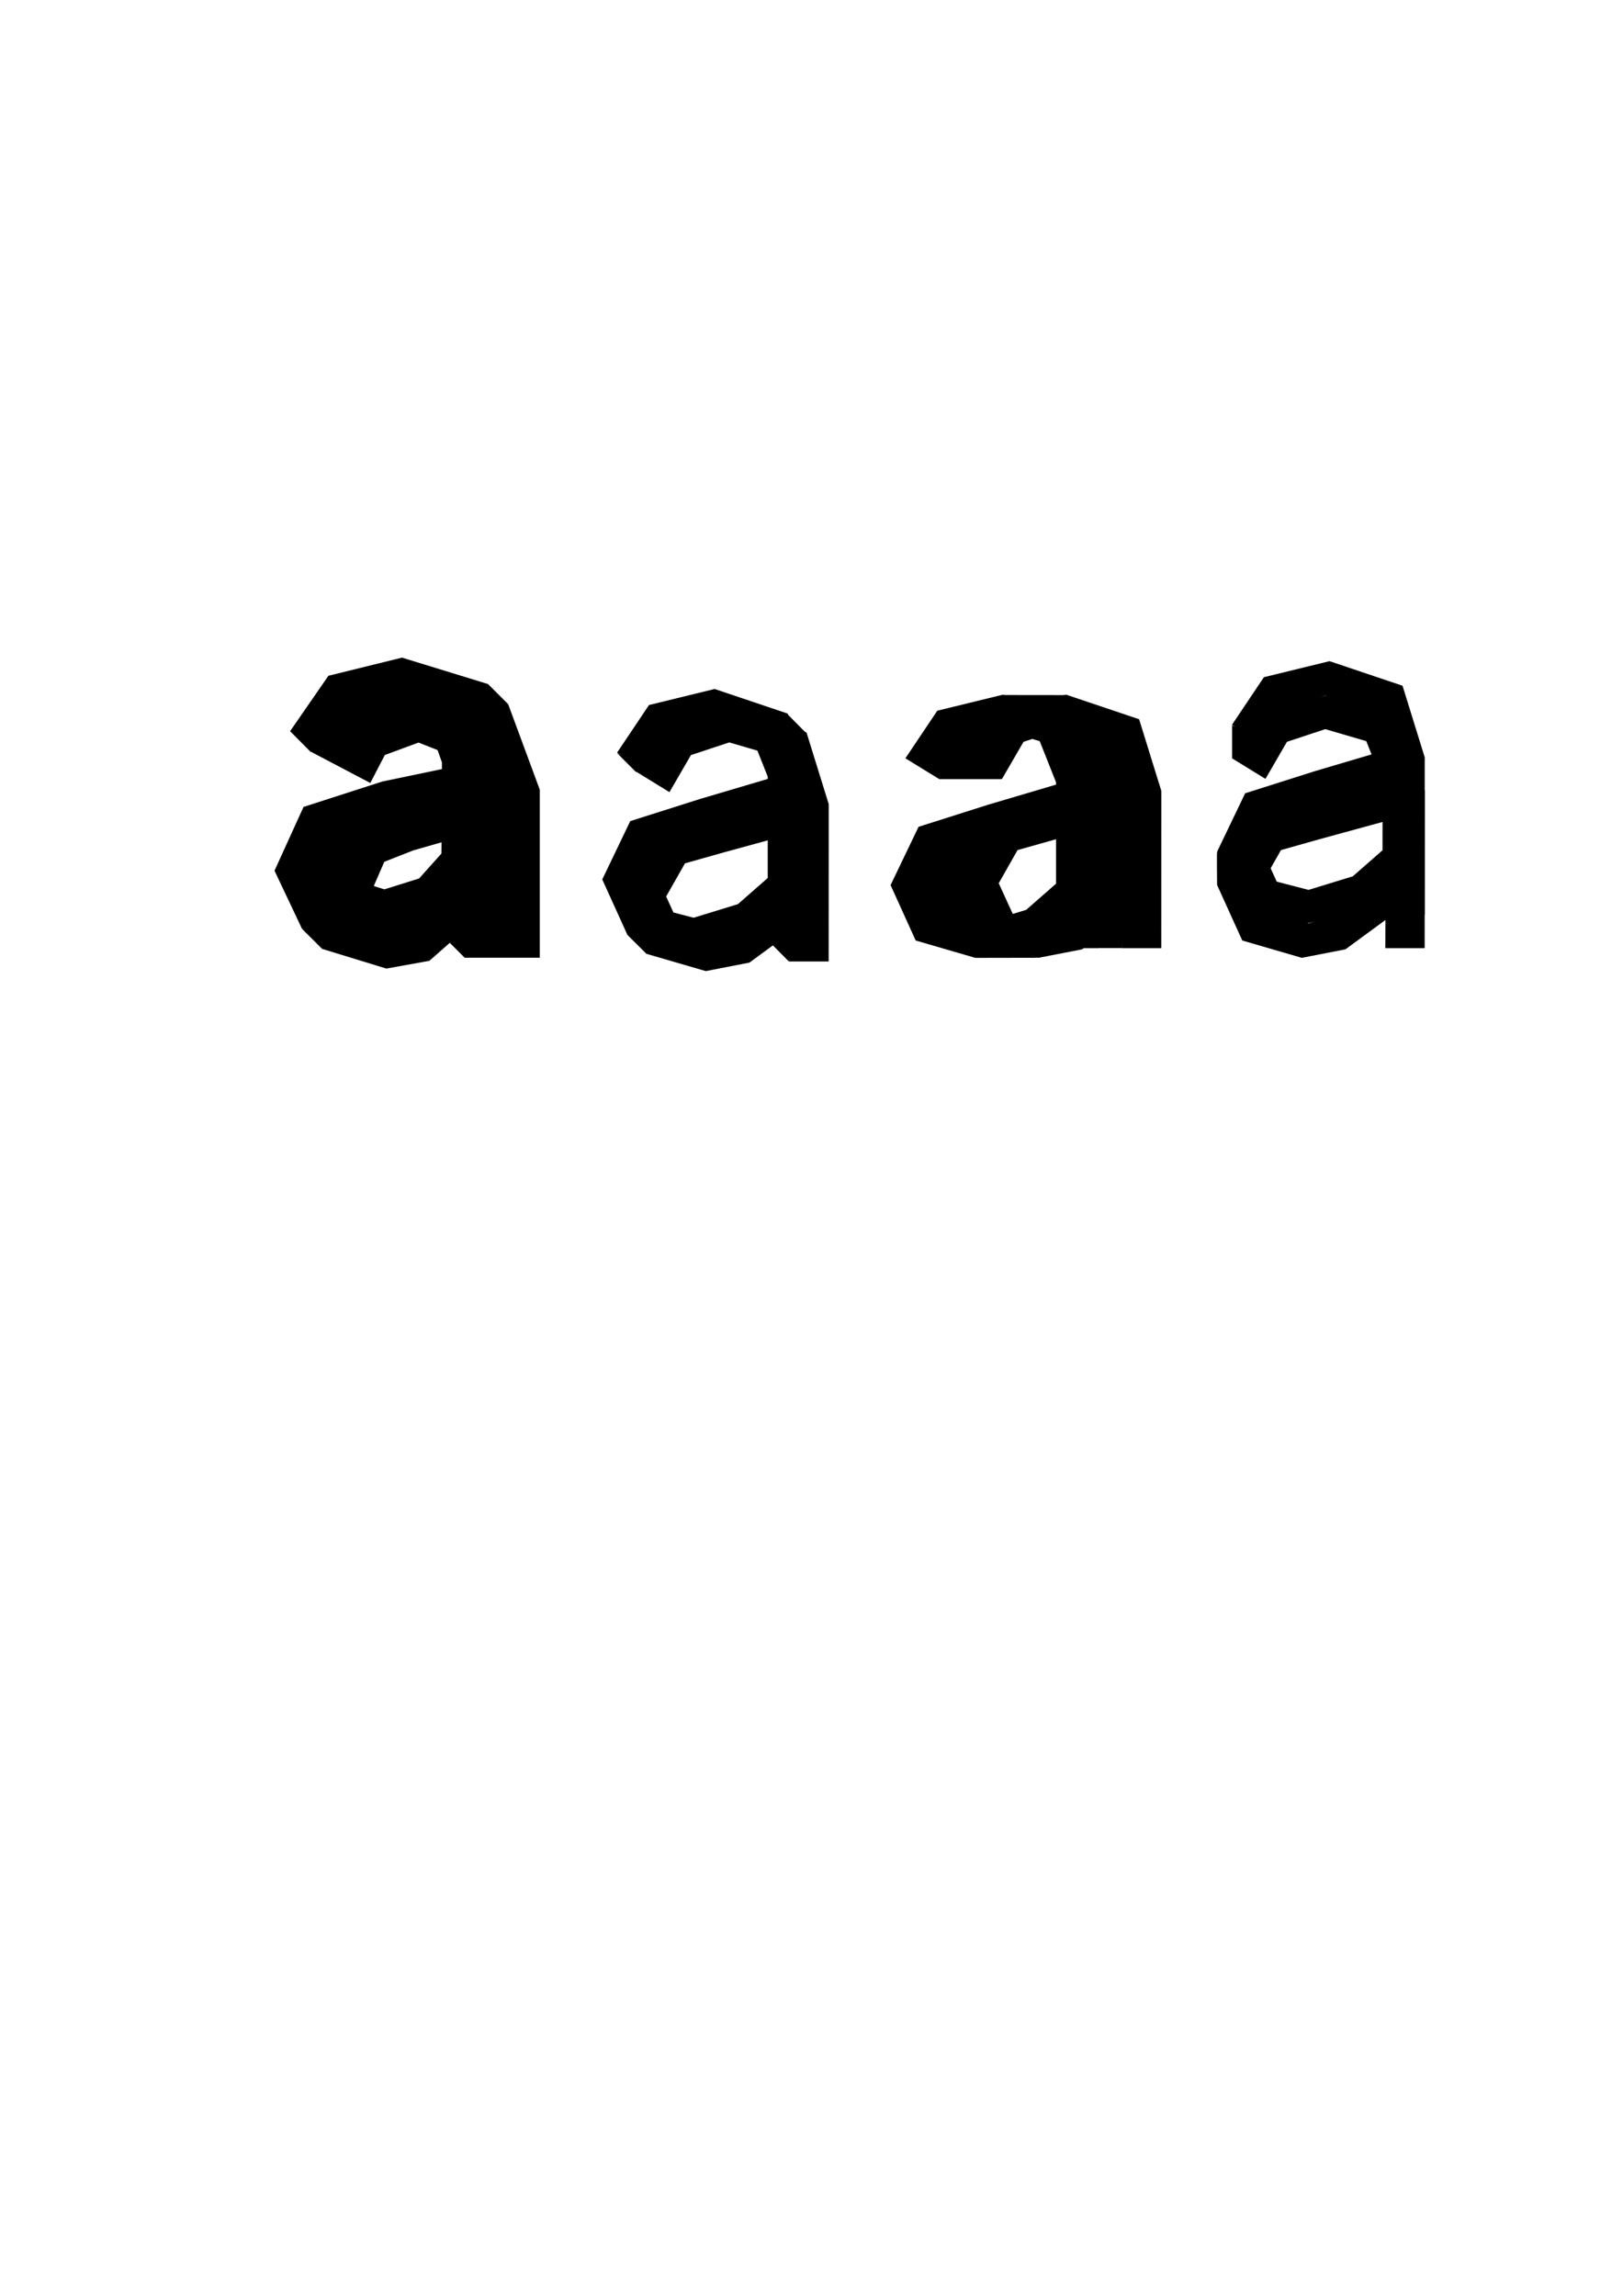 <?xml version="1.0" encoding="UTF-8" standalone="no"?>
<!-- Created with Inkscape (http://www.inkscape.org/) -->

<svg
   xmlns:dc="http://purl.org/dc/elements/1.1/"
   xmlns:cc="http://creativecommons.org/ns#"
   xmlns:rdf="http://www.w3.org/1999/02/22-rdf-syntax-ns#"
   xmlns:svg="http://www.w3.org/2000/svg"
   xmlns="http://www.w3.org/2000/svg"
   xmlns:sodipodi="http://sodipodi.sourceforge.net/DTD/sodipodi-0.dtd"
   xmlns:inkscape="http://www.inkscape.org/namespaces/inkscape"
   width="210mm"
   height="297mm"
   viewBox="0 0 744.094 1052.362"
   id="svg2"
   version="1.1"
   inkscape:version="0.91 r"
   sodipodi:docname="test-bof.svg">
  <defs
     id="defs4" />
  <sodipodi:namedview
     id="base"
     pagecolor="#ffffff"
     bordercolor="#666666"
     borderopacity="1.0"
     inkscape:pageopacity="0.0"
     inkscape:pageshadow="2"
     inkscape:zoom="0.70710678"
     inkscape:cx="-83.403853"
     inkscape:cy="817.40146"
     inkscape:document-units="px"
     inkscape:current-layer="text4346"
     showgrid="false"
     inkscape:window-width="1920"
     inkscape:window-height="1056"
     inkscape:window-x="0"
     inkscape:window-y="24"
     inkscape:window-maximized="1" />
  <g
     inkscape:label="Calque 1"
     inkscape:groupmode="layer"
     id="layer1">
    <g
       style="font-style:normal;font-weight:normal;font-size:40px;line-height:125%;font-family:Sans;letter-spacing:0px;word-spacing:0px;fill:#000000;fill-opacity:1;stroke:none;stroke-width:1px;stroke-linecap:butt;stroke-linejoin:miter;stroke-opacity:1"
       id="text4136">
      <g
         style="font-style:normal;font-weight:normal;font-size:40px;line-height:125%;font-family:Sans;letter-spacing:0px;word-spacing:0px;fill:#000000;fill-opacity:1;stroke:none;stroke-width:1px;stroke-linecap:butt;stroke-linejoin:miter;stroke-opacity:1"
         id="text4346">
        <path
           d="m 202.607,352.535 -27.327,5.703 -36.119,11.643 -13.307,29.228 12.594,26.614 29.465,9.03 19.723,-3.564 16.158,-14.257 0,12.832 34.455,0 0,-76.99 -14.495,-39.208 -39.445,-12.119 -33.742,8.317 -17.584,25.426 27.564,14.495 6.653,-12.832 15.445,-5.703 15.683,6.178 4.277,12.119 0,3.089 z m -22.337,28.039 22.337,-6.416 -0.238,17.109 -10.218,11.406 -15.921,4.99 -10.693,-3.327 -3.327,-7.604 4.752,-10.931 13.307,-5.228 z"
           style="font-style:normal;font-variant:normal;font-weight:normal;font-stretch:normal;font-size:40px;line-height:125%;font-family:'Manifont Grotesk';-inkscape-font-specification:'Manifont Grotesk, Normal';text-align:start;writing-mode:lr-tb;text-anchor:start"
           id="path4351"
           inkscape:connector-curvature="0" />
        <path
           id="path4353"
           style="font-style:normal;font-variant:normal;font-weight:normal;font-stretch:normal;font-size:40px;line-height:125%;font-family:'Manifont Grotesk';-inkscape-font-specification:'Manifont Grotesk, Normal';text-align:start;writing-mode:lr-tb;text-anchor:start"
           d="m 211.836,361.764 -27.327,5.703 -36.119,11.643 -13.307,29.228 12.594,26.614 29.465,9.03 19.723,-3.564 16.158,-14.257 0,12.832 34.455,0 0,-76.99 -14.495,-39.208 -39.445,-12.119 -33.742,8.317 -17.584,25.426 27.564,14.495 6.653,-12.832 15.445,-5.703 15.683,6.178 4.277,12.119 0,3.089 z m -22.337,28.04 22.337,-6.416 -0.238,17.109 -10.218,11.406 -15.921,4.99 -10.693,-3.327 -3.327,-7.604 4.752,-10.931 13.307,-5.228 z"
           inkscape:connector-curvature="0" />
        <path
           style="fill:#000000;fill-opacity:1;fill-rule:evenodd;stroke:none;stroke-width:1px;stroke-linecap:butt;stroke-linejoin:miter;stroke-opacity:1"
           d="m 132.979,335.143 9.321,9.392 10.078,-4.243 z"
           id="path4355"
           inkscape:connector-curvature="0"
           sodipodi:nodetypes="cccc" />
        <path
           style="font-style:normal;font-weight:normal;font-size:40px;line-height:125%;font-family:Sans;letter-spacing:0px;word-spacing:0px;fill:#000000;fill-opacity:1;fill-rule:evenodd;stroke:none;stroke-width:1px;stroke-linecap:butt;stroke-linejoin:miter;stroke-opacity:1"
           d="m 138.397,425.698 9.298,9.253 10.078,-4.243 z"
           id="path4355-7"
           inkscape:connector-curvature="0"
           sodipodi:nodetypes="cccc" />
        <path
           style="font-style:normal;font-weight:normal;font-size:40px;line-height:125%;font-family:Sans;letter-spacing:0px;word-spacing:0px;fill:#000000;fill-opacity:1;fill-rule:evenodd;stroke:none;stroke-width:1px;stroke-linecap:butt;stroke-linejoin:miter;stroke-opacity:1"
           d="m 203.772,429.737 9.251,9.253 10.078,-4.243 -8.245,-10.317 z"
           id="path4355-1"
           inkscape:connector-curvature="0"
           sodipodi:nodetypes="ccccc" />
        <path
           style="fill:#000000;fill-opacity:1;fill-rule:evenodd;stroke:none;stroke-width:1px;stroke-linecap:butt;stroke-linejoin:miter;stroke-opacity:1"
           d="m 223.728,313.556 9.305,9.282 -9.421,-0.835 0.07,-8.354 z"
           id="path4384"
           inkscape:connector-curvature="0" />
        <g
           id="g4194"
           transform="matrix(0.215,0,0,-0.215,269.776,432.029)">
          <path
             id="path4196"
             d="m 83.05,16.387 -53.56,118.091 59.673,124.307 148.271,47.066 144.976,42.89 -0.138,5.078 -34.773,87.601 -87.527,25.6 -81.667,-27.037 -45.82,-79.019 -71.374,43.878 68.047,101.479 140.001,34.182 155.617,-52.391 47.35,-152.662 -0.125,-335.448 -84,0 0.392,60.145 -85.325,-62.612 -93.107,-18.099 z m 299.307,246.599 0.053,6.194 -134.6,-36.812 -82.242,-23.219 -40.144,-70.675 31.149,-68.082 67.763,-17.564 94.383,28.959 63.638,55.75 0,125.447 z"
             inkscape:connector-curvature="0"
             style="fill:currentColor" />
        </g>
        <g
           transform="matrix(0.215,0,0,-0.215,401.96,434.633)"
           id="g4206">
          <path
             style="fill:currentColor"
             inkscape:connector-curvature="0"
             d="m 83.05,16.387 -53.56,118.091 59.673,124.307 148.271,47.066 144.976,42.89 -0.138,5.078 -34.773,87.601 -87.527,25.6 -81.667,-27.037 -45.82,-79.019 -71.374,43.878 68.047,101.479 140.001,34.182 155.617,-52.391 47.35,-152.662 -0.125,-335.448 -84,0 0.392,60.145 -85.325,-62.612 -93.107,-18.099 z m 299.307,246.599 0.053,6.194 -134.6,-36.812 -82.242,-23.219 -40.144,-70.675 31.149,-68.082 67.763,-17.564 94.383,28.959 63.638,55.75 0,125.447 z"
             id="path4208" />
        </g>
        <path
           style="fill:#000000;fill-opacity:1;fill-rule:evenodd;stroke:none;stroke-width:1px;stroke-linecap:butt;stroke-linejoin:miter;stroke-opacity:1"
           d="m 282.915,345.221 8.664,8.664 3.347,-3.019 z"
           id="path4212"
           inkscape:connector-curvature="0" />
        <path
           style="fill:#000000;fill-opacity:1;fill-rule:evenodd;stroke:none;stroke-width:1px;stroke-linecap:butt;stroke-linejoin:miter;stroke-opacity:1"
           d="m 287.608,428.511 8.729,8.664 -0.394,-9.123 z"
           id="path4214"
           inkscape:connector-curvature="0" />
        <path
           style="fill:#000000;fill-opacity:1;fill-rule:evenodd;stroke:none;stroke-width:1px;stroke-linecap:butt;stroke-linejoin:miter;stroke-opacity:1"
           d="m 352.98,431.957 8.762,8.861 2.527,-16.409 z"
           id="path4216"
           inkscape:connector-curvature="0" />
        <path
           style="fill:#000000;fill-opacity:1;fill-rule:evenodd;stroke:none;stroke-width:1px;stroke-linecap:butt;stroke-linejoin:miter;stroke-opacity:1"
           d="m 360.921,327.27 8.729,8.795 -11.913,0 z"
           id="path4218"
           inkscape:connector-curvature="0" />
        <g
           id="g4220"
           transform="matrix(0.215,0,0,-0.215,430.92,434.633)">
          <path
             id="path4222"
             d="m 83.05,16.387 -53.56,118.091 59.673,124.307 148.271,47.066 144.976,42.89 -0.138,5.078 -34.773,87.601 -87.527,25.6 -81.667,-27.037 -45.82,-79.019 -71.374,43.878 68.047,101.479 140.001,34.182 155.617,-52.391 47.35,-152.662 -0.125,-335.448 -84,0 0.392,60.145 -85.325,-62.612 -93.107,-18.099 z m 299.307,246.599 0.053,6.194 -134.6,-36.812 -82.242,-23.219 -40.144,-70.675 31.149,-68.082 67.763,-17.564 94.383,28.959 63.638,55.75 0,125.447 z"
             inkscape:connector-curvature="0"
             style="fill:currentColor" />
        </g>
        <path
           style="fill:#000000;fill-opacity:1;fill-rule:evenodd;stroke:none;stroke-width:1px;stroke-linecap:butt;stroke-linejoin:miter;stroke-opacity:1"
           d="m 459.832,318.592 28.879,0.036 c 0,0 -21.528,7.089 -22.414,6.793 -0.886,-0.295 -6.465,-6.826 -6.465,-6.826 z"
           id="path4224"
           inkscape:connector-curvature="0"
           sodipodi:nodetypes="ccccc" />
        <path
           style="fill:#000000;fill-opacity:1;fill-rule:evenodd;stroke:none;stroke-width:1px;stroke-linecap:butt;stroke-linejoin:miter;stroke-opacity:1"
           d="m 430.395,357.152 28.846,0 c 0,0 -1.608,-48.865 -24.022,-10.141 -0.295,0.131 -4.824,10.141 -4.824,10.141 z"
           id="path4226"
           inkscape:connector-curvature="0"
           sodipodi:nodetypes="cccc" />
        <path
           style="fill:#000000;fill-opacity:1;fill-rule:evenodd;stroke:none;stroke-width:1px;stroke-linecap:butt;stroke-linejoin:miter;stroke-opacity:1"
           d="m 447.033,439.074 28.901,-0.048 -20.104,-6.701 -8.565,6.747 z"
           id="path4228"
           inkscape:connector-curvature="0"
           sodipodi:nodetypes="ccccc" />
        <path
           style="fill:#000000;fill-opacity:1;fill-rule:evenodd;stroke:none;stroke-width:1px;stroke-linecap:butt;stroke-linejoin:miter;stroke-opacity:1"
           d="m 425.313,403.012 c 0.371,-0.557 9.932,-17.914 10.582,-18.007 0.65,-0.093 17.172,-0.928 17.172,-0.928 0,0 -1.671,42.327 -2.228,42.327 -0.557,0 -25.155,-4.455 -25.155,-4.455 z"
           id="path4231"
           inkscape:connector-curvature="0" />
        <path
           style="fill:#000000;fill-opacity:1;fill-rule:evenodd;stroke:none;stroke-width:1px;stroke-linecap:butt;stroke-linejoin:miter;stroke-opacity:1"
           d="m 503.236,434.595 11.023,0 1.671,-13.645 -14.434,3.388 z"
           id="path4233"
           inkscape:connector-curvature="0" />
        <path
           inkscape:connector-curvature="0"
           id="path4235"
           d="m 494.929,393.73 c 0.371,-0.557 9.932,-17.914 10.582,-18.007 0.65,-0.093 17.172,-0.928 17.172,-0.928 0,0 -1.671,42.327 -2.228,42.327 -0.557,0 -25.155,-4.455 -25.155,-4.455 z"
           style="fill:#000000;fill-opacity:1;fill-rule:evenodd;stroke:none;stroke-width:1px;stroke-linecap:butt;stroke-linejoin:miter;stroke-opacity:1" />
        <path
           style="fill:#000000;fill-opacity:1;fill-rule:evenodd;stroke:none;stroke-width:1px;stroke-linecap:butt;stroke-linejoin:miter;stroke-opacity:1"
           d="m 488.06,347.134 c 0.371,-0.557 9.932,-17.914 10.582,-18.007 0.65,-0.093 17.172,-0.928 17.172,-0.928 0,0 -1.671,42.327 -2.228,42.327 -0.557,0 -25.155,-4.455 -25.155,-4.455 z"
           id="path4237"
           inkscape:connector-curvature="0" />
        <g
           transform="matrix(0.215,0,0,-0.215,278.438,440.713)"
           id="g4239">
          <path
             style="fill:currentColor"
             inkscape:connector-curvature="0"
             d="m 83.05,16.387 -53.56,118.091 59.673,124.307 148.271,47.066 144.976,42.89 -0.138,5.078 -34.773,87.601 -87.527,25.6 -81.667,-27.037 -45.82,-79.019 -71.374,43.878 68.047,101.479 140.001,34.182 155.617,-52.391 47.35,-152.662 -0.125,-335.448 -84,0 0.392,60.145 -85.325,-62.612 -93.107,-18.099 z m 299.307,246.599 0.053,6.194 -134.6,-36.812 -82.242,-23.219 -40.144,-70.675 31.149,-68.082 67.763,-17.564 94.383,28.959 63.638,55.75 0,125.447 z"
             id="path4241" />
        </g>
        <g
           transform="matrix(0.215,0,0,-0.215,551.688,434.633)"
           id="g4243">
          <path
             style="fill:currentColor"
             inkscape:connector-curvature="0"
             d="m 83.05,16.387 -53.56,118.091 59.673,124.307 148.271,47.066 144.976,42.89 -0.138,5.078 -34.773,87.601 -87.527,25.6 -81.667,-27.037 -45.82,-79.019 -71.374,43.878 68.047,101.479 140.001,34.182 155.617,-52.391 47.35,-152.662 -0.125,-335.448 -84,0 0.392,60.145 -85.325,-62.612 -93.107,-18.099 z m 299.307,246.599 0.053,6.194 -134.6,-36.812 -82.242,-23.219 -40.144,-70.675 31.149,-68.082 67.763,-17.564 94.383,28.959 63.638,55.75 0,125.447 z"
             id="path4246" />
        </g>
        <g
           id="g4248"
           transform="matrix(0.215,0,0,-0.215,551.688,419.273)">
          <path
             id="path4250"
             d="m 83.05,16.387 -53.56,118.091 59.673,124.307 148.271,47.066 144.976,42.89 -0.138,5.078 -34.773,87.601 -87.527,25.6 -81.667,-27.037 -45.82,-79.019 -71.374,43.878 68.047,101.479 140.001,34.182 155.617,-52.391 47.35,-152.662 -0.125,-335.448 -84,0 0.392,60.145 -85.325,-62.612 -93.107,-18.099 z m 299.307,246.599 0.053,6.194 -134.6,-36.812 -82.242,-23.219 -40.144,-70.675 31.149,-68.082 67.763,-17.564 94.383,28.959 63.638,55.75 0,125.447 z"
             inkscape:connector-curvature="0"
             style="fill:currentColor" />
        </g>
        <path
           style="fill:#000000;fill-opacity:1;fill-rule:evenodd;stroke:none;stroke-width:1px;stroke-linecap:butt;stroke-linejoin:miter;stroke-opacity:1"
           d="m 564.87,347.737 0,-15.223 11.835,4.548 -11.649,10.535 z"
           id="path4252"
           inkscape:connector-curvature="0" />
        <path
           style="fill:#000000;fill-opacity:1;fill-rule:evenodd;stroke:none;stroke-width:1px;stroke-linecap:butt;stroke-linejoin:miter;stroke-opacity:1"
           d="m 558.001,405.797 c 0,0 -0.179,-15.373 0,-15.269 0.179,0.103 11.139,4.827 11.139,4.827 z"
           id="path4254"
           inkscape:connector-curvature="0" />
      </g>
    </g>
  </g>
</svg>
